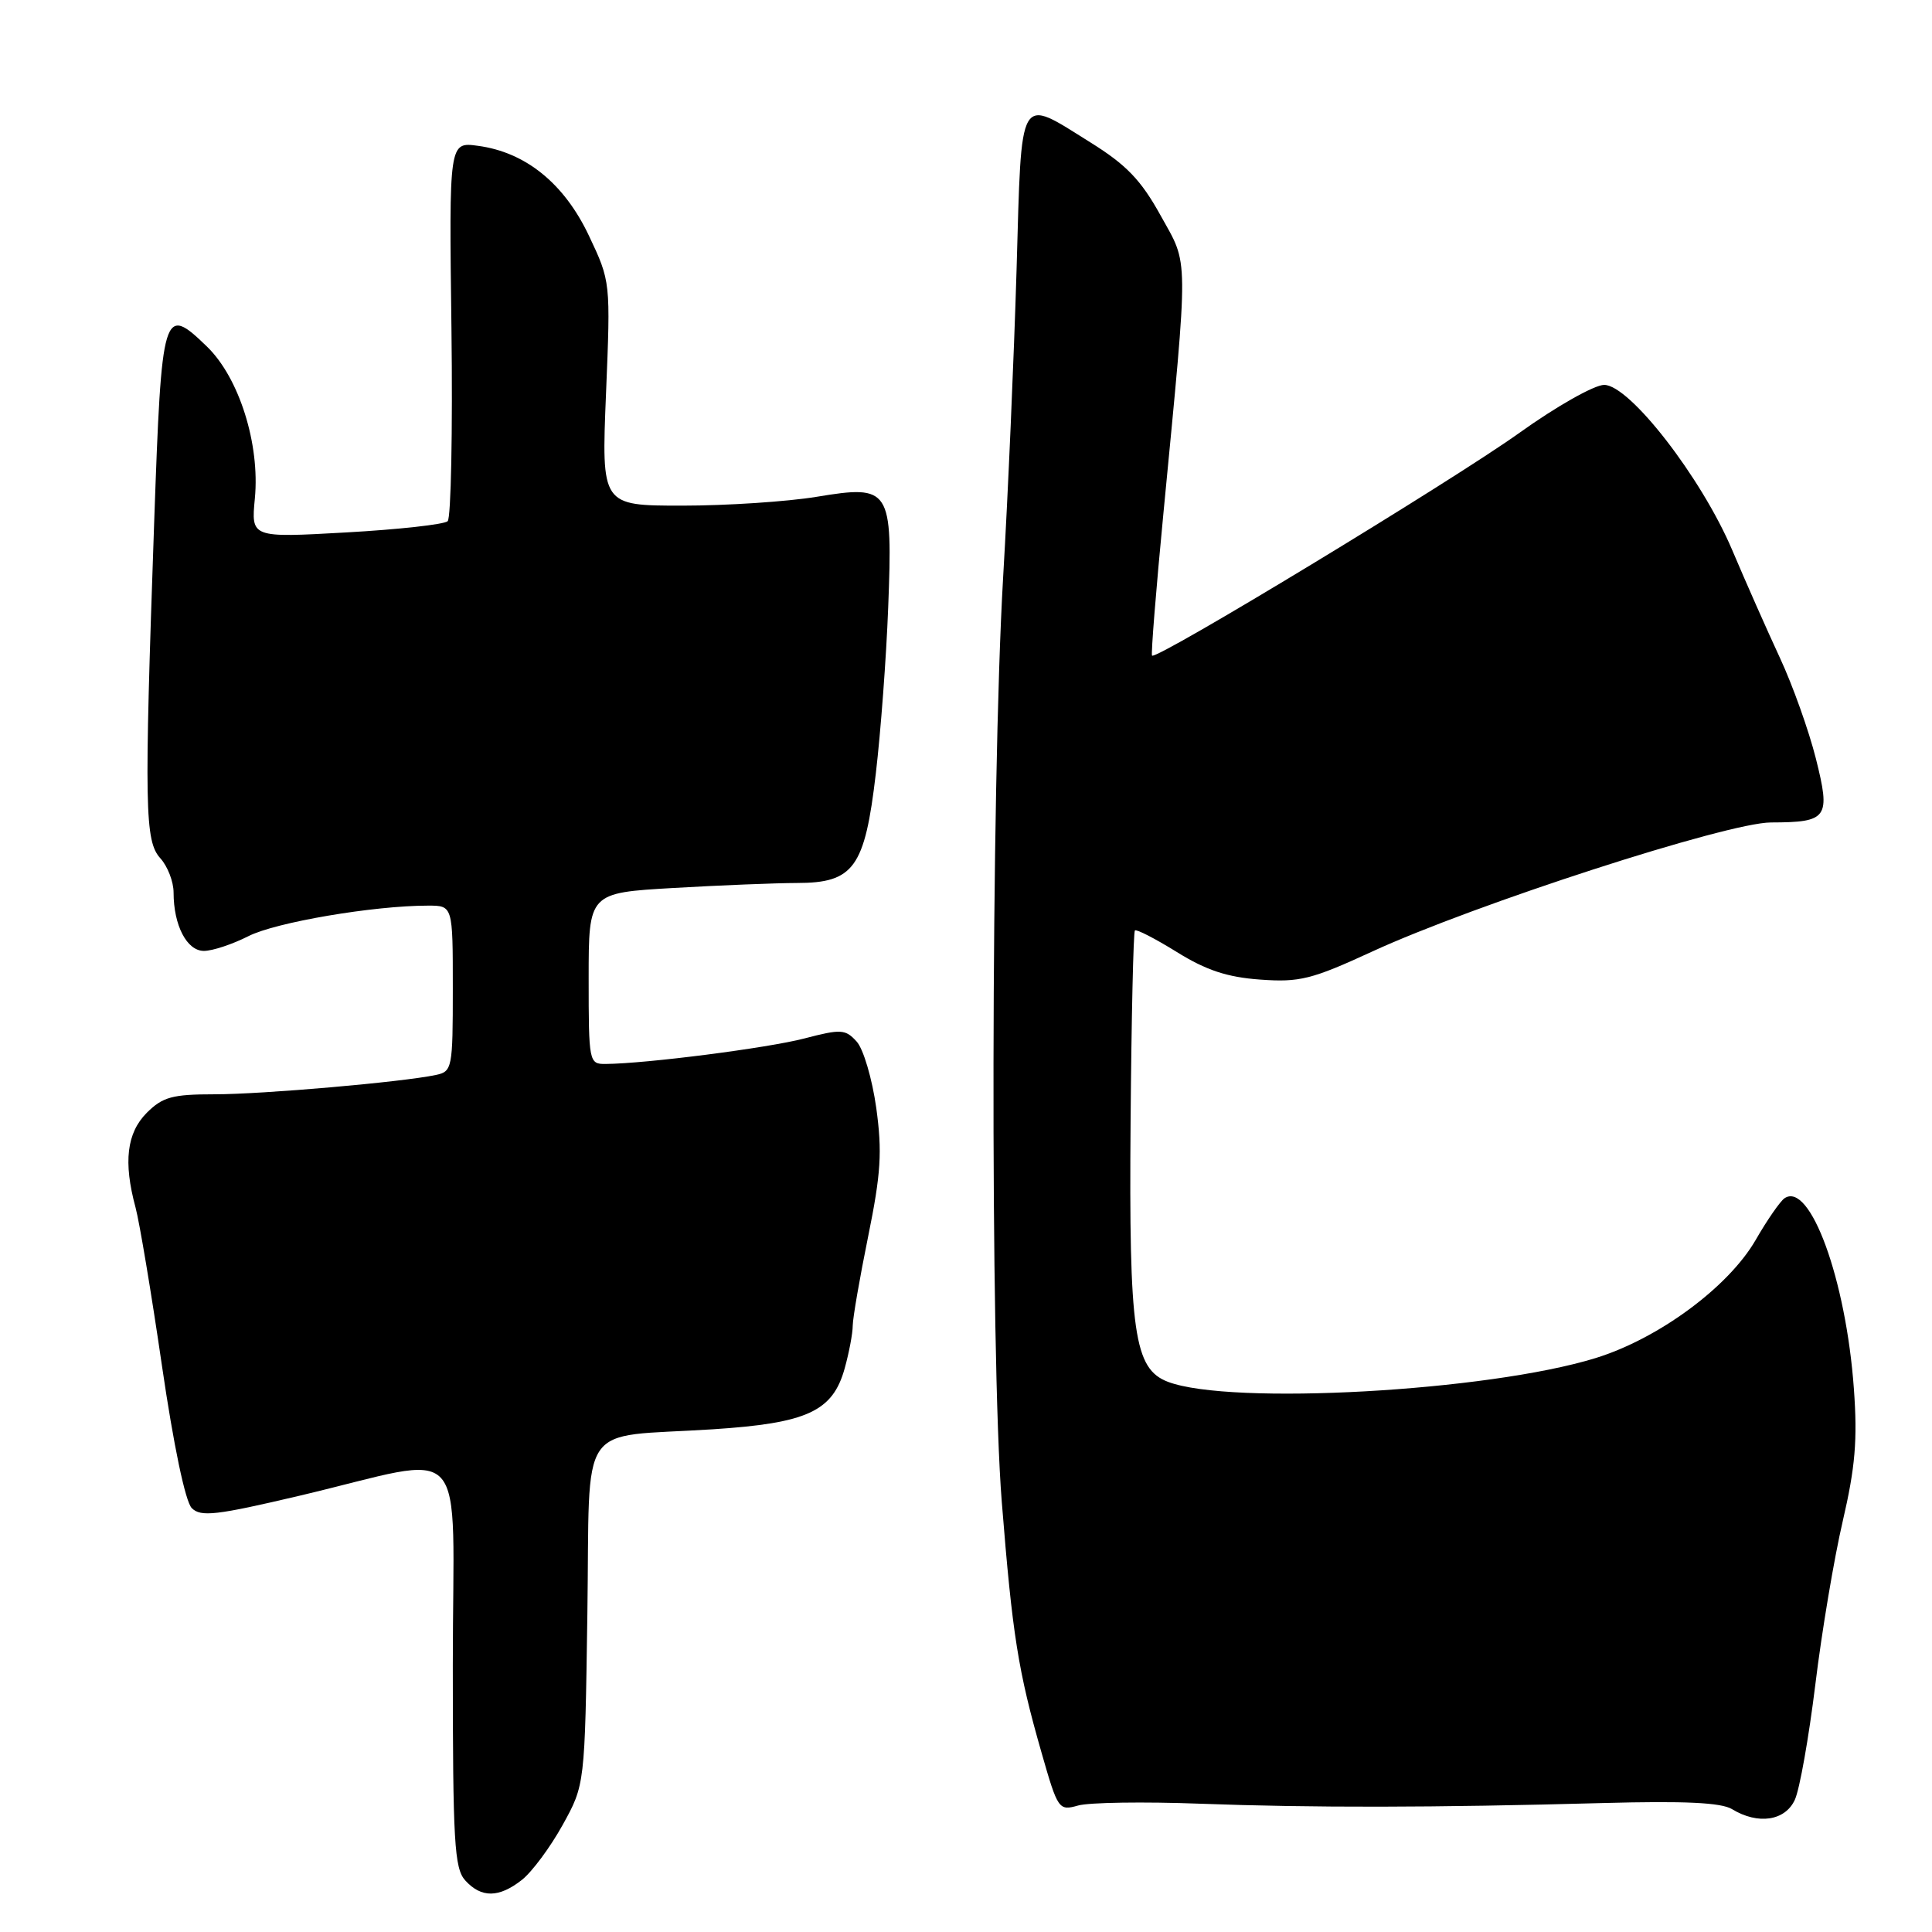 <?xml version="1.0" encoding="UTF-8" standalone="no"?>
<!DOCTYPE svg PUBLIC "-//W3C//DTD SVG 1.1//EN" "http://www.w3.org/Graphics/SVG/1.1/DTD/svg11.dtd" >
<svg xmlns="http://www.w3.org/2000/svg" xmlns:xlink="http://www.w3.org/1999/xlink" version="1.1" viewBox="0 0 256 256">
 <g >
 <path fill="currentColor"
d=" M 69.16 249.09 C 70.49 248.04 72.91 244.78 74.54 241.84 C 77.50 236.50 77.50 236.50 77.83 213.86 C 78.21 187.68 76.25 190.56 94.43 189.39 C 106.96 188.58 110.35 187.02 111.93 181.30 C 112.51 179.21 112.99 176.67 112.99 175.66 C 113.00 174.64 113.92 169.31 115.04 163.81 C 116.73 155.50 116.91 152.62 116.11 146.81 C 115.57 142.96 114.41 139.00 113.51 138.01 C 112.02 136.37 111.45 136.33 106.59 137.60 C 101.73 138.87 85.60 140.94 80.25 140.98 C 78.05 141.00 78.00 140.76 78.00 129.65 C 78.00 118.31 78.00 118.31 89.25 117.66 C 95.44 117.30 102.78 117.01 105.58 117.00 C 113.13 117.00 114.59 114.98 116.05 102.50 C 116.70 97.00 117.44 87.10 117.69 80.50 C 118.30 64.69 117.99 64.21 108.20 65.83 C 104.30 66.47 96.29 67.00 90.40 67.00 C 79.69 67.00 79.69 67.00 80.30 52.16 C 80.91 37.31 80.91 37.31 78.03 31.22 C 74.76 24.31 69.64 20.16 63.32 19.32 C 59.50 18.80 59.50 18.80 59.82 43.54 C 59.99 57.14 59.76 68.62 59.32 69.06 C 58.87 69.49 52.82 70.16 45.88 70.55 C 33.27 71.26 33.27 71.26 33.77 66.05 C 34.46 58.85 31.69 50.06 27.43 45.93 C 21.62 40.30 21.42 40.97 20.43 69.16 C 19.10 107.18 19.18 111.44 21.25 113.73 C 22.21 114.79 23.00 116.83 23.00 118.26 C 23.00 122.62 24.76 126.00 27.02 126.00 C 28.15 126.00 30.80 125.12 32.91 124.05 C 36.51 122.21 49.50 120.00 56.72 120.00 C 60.00 120.00 60.00 120.00 60.00 130.98 C 60.00 141.56 59.92 141.98 57.75 142.44 C 53.33 143.38 34.81 145.00 28.42 145.00 C 22.84 145.00 21.56 145.35 19.45 147.45 C 16.79 150.12 16.33 153.98 17.96 160.00 C 18.48 161.93 20.06 171.36 21.46 180.97 C 23.00 191.51 24.56 198.99 25.41 199.83 C 26.60 201.03 28.65 200.79 39.65 198.20 C 62.63 192.78 60.00 189.88 60.00 220.63 C 60.00 244.08 60.20 247.57 61.65 249.17 C 63.78 251.51 66.11 251.49 69.16 249.09 Z  M 237.83 238.47 C 238.47 237.07 239.68 230.21 240.54 223.22 C 241.39 216.22 243.03 206.46 244.18 201.53 C 245.83 194.43 246.14 190.79 245.65 184.03 C 244.61 169.55 239.84 156.47 236.45 158.78 C 235.88 159.18 234.15 161.66 232.63 164.31 C 229.02 170.55 219.77 177.37 211.43 179.95 C 197.15 184.36 163.06 186.25 154.76 183.10 C 150.27 181.39 149.58 176.60 149.81 148.58 C 149.92 134.87 150.18 123.49 150.38 123.29 C 150.58 123.09 153.08 124.38 155.94 126.15 C 159.81 128.56 162.62 129.49 166.98 129.80 C 172.19 130.18 173.80 129.78 181.79 126.10 C 195.37 119.84 228.85 109.00 234.66 108.98 C 242.20 108.96 242.59 108.40 240.61 100.50 C 239.68 96.81 237.54 90.80 235.84 87.15 C 234.14 83.49 231.30 77.07 229.52 72.87 C 225.44 63.27 215.93 51.00 212.56 51.00 C 211.26 51.00 206.22 53.85 201.35 57.34 C 192.39 63.75 153.13 87.56 152.65 86.87 C 152.50 86.67 153.18 78.17 154.16 68.00 C 157.52 33.01 157.54 35.32 153.79 28.56 C 151.19 23.85 149.25 21.84 144.50 18.88 C 134.84 12.86 135.39 11.93 134.70 35.75 C 134.36 47.16 133.57 65.50 132.92 76.50 C 131.31 104.18 131.19 179.64 132.74 199.00 C 134.15 216.66 134.90 221.39 138.01 232.24 C 140.17 239.79 140.29 239.96 142.86 239.24 C 144.31 238.83 151.57 238.72 159.00 239.00 C 173.93 239.55 189.83 239.53 212.50 238.91 C 223.18 238.62 228.08 238.85 229.50 239.72 C 232.95 241.82 236.55 241.28 237.83 238.47 Z "/>
</g>
</svg>